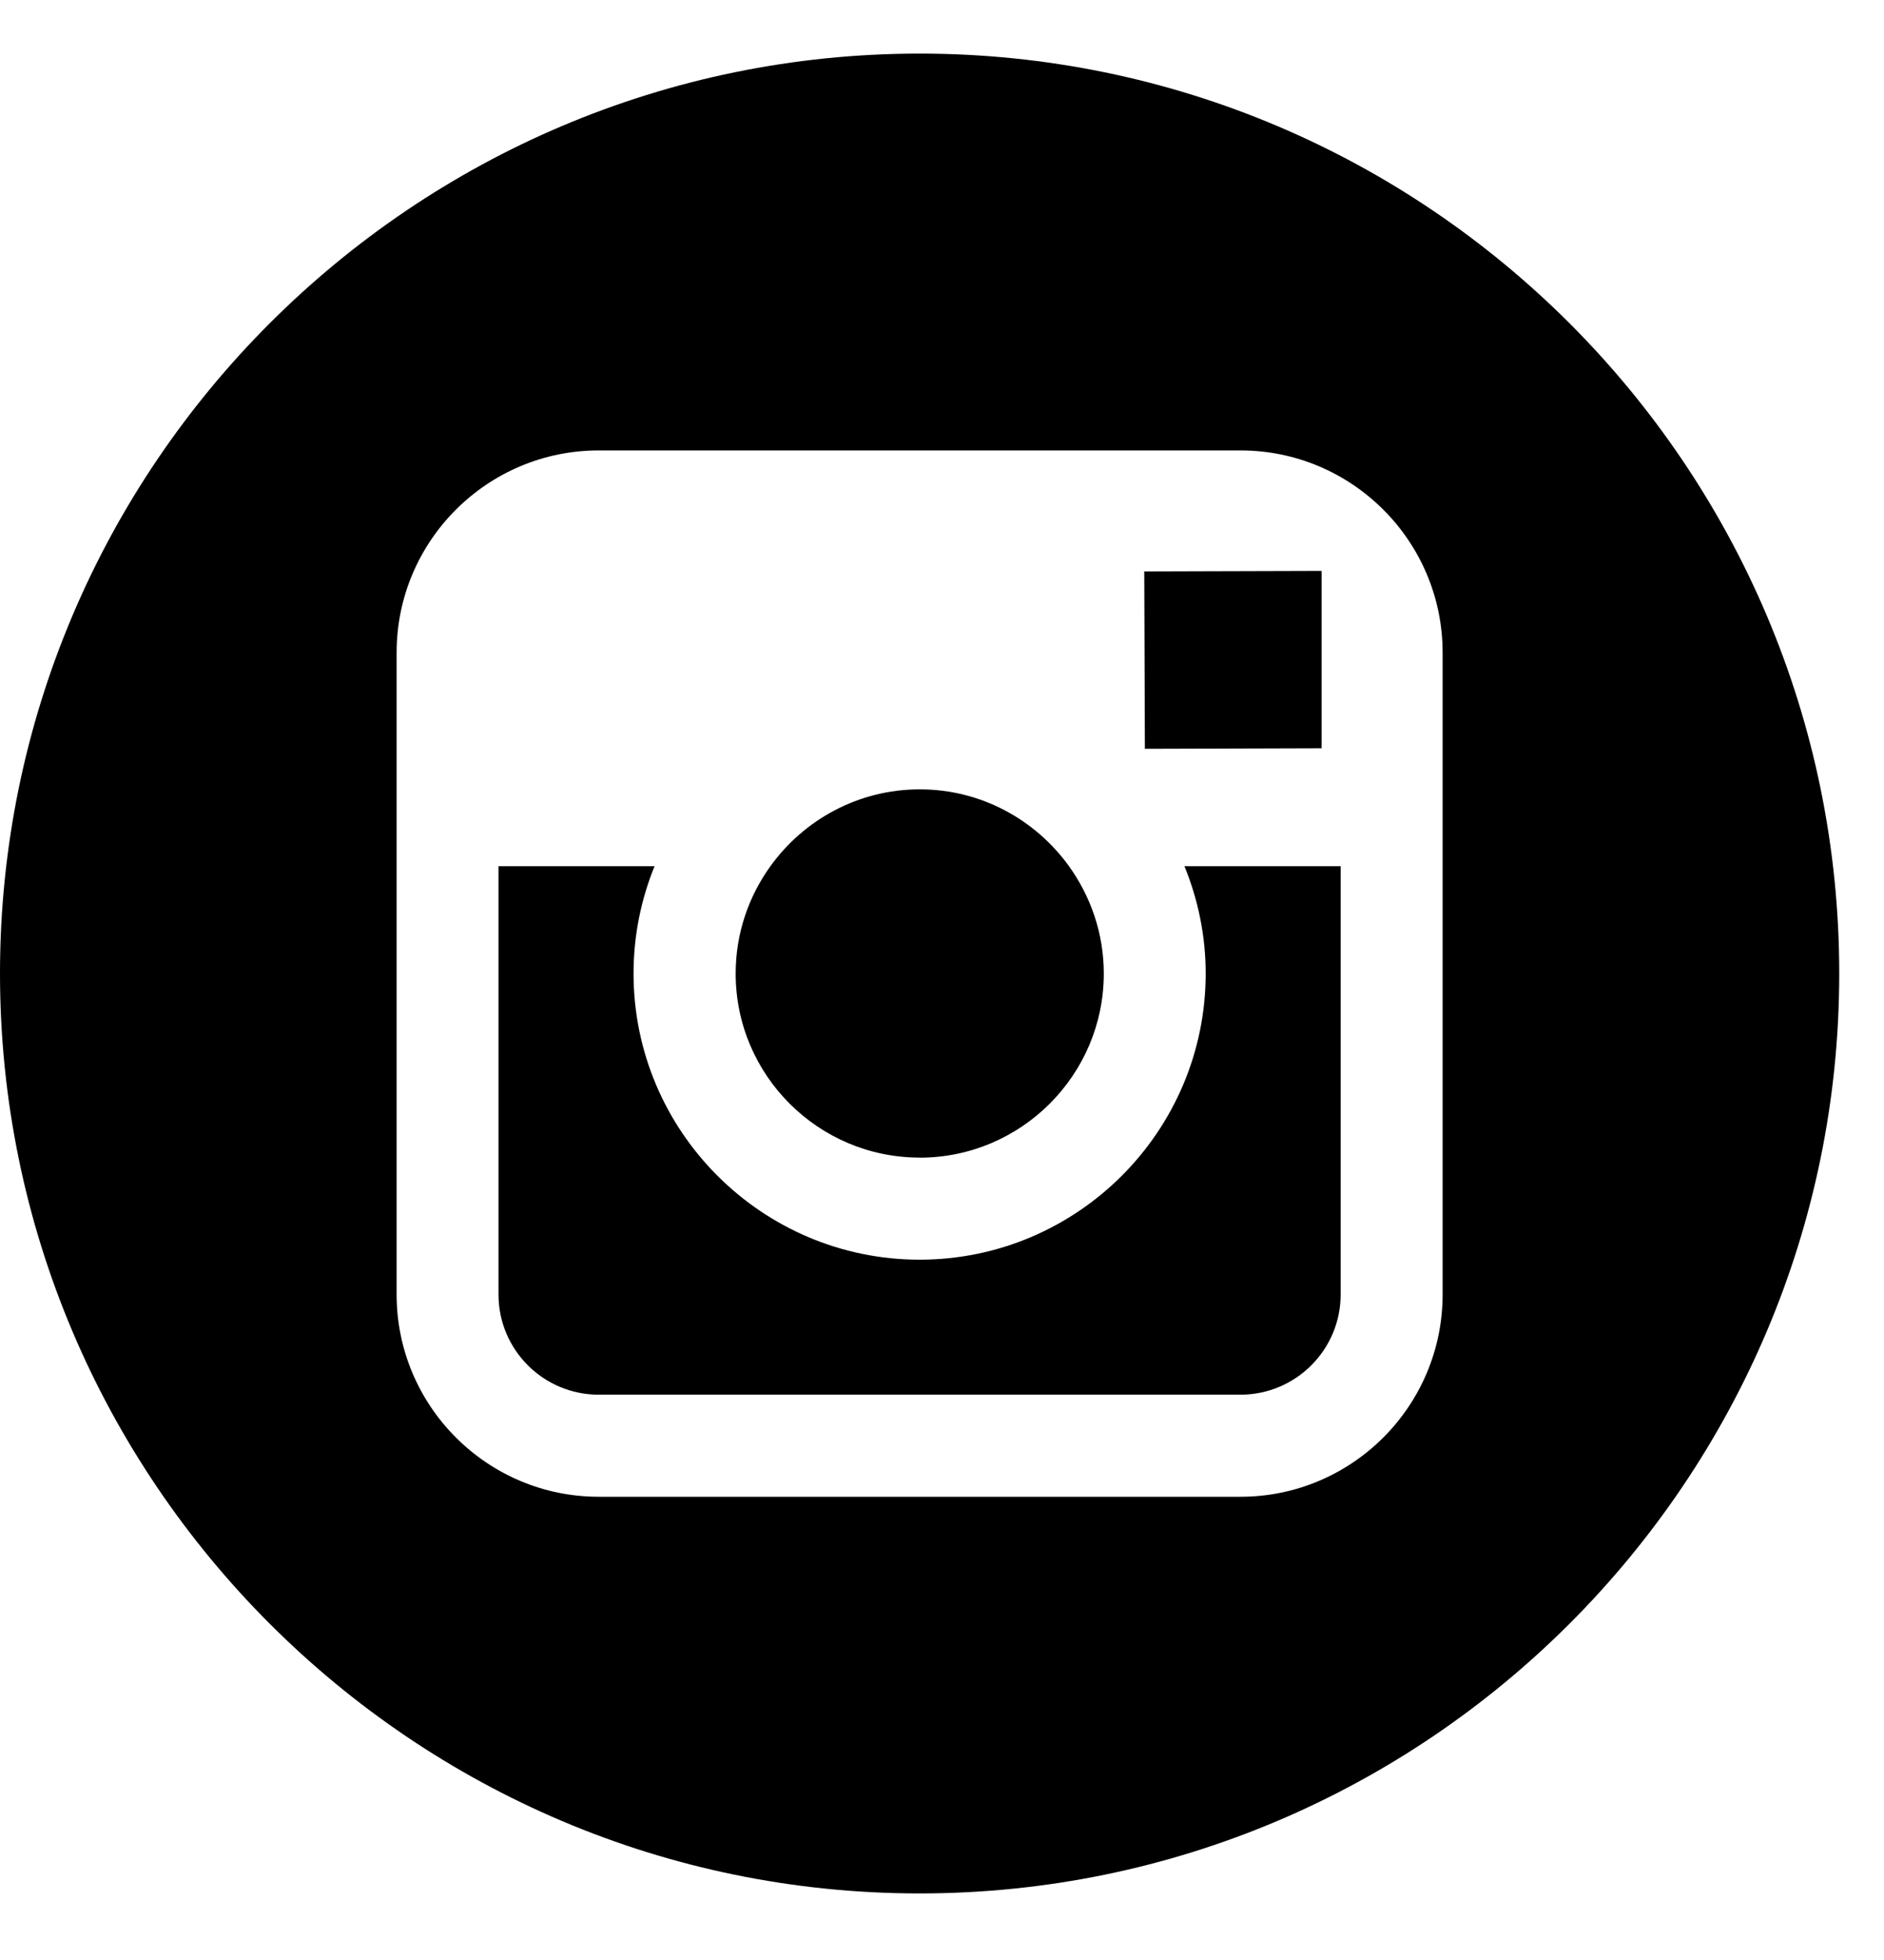 <svg xmlns="http://www.w3.org/2000/svg" viewBox="0 0 25 26">
  <g fill-rule="evenodd">
    <path d="M12.203 15.357c1.346 0 2.444-1.096 2.444-2.443 0-.532-.174-1.023-.462-1.424-.444-.615-1.165-1.019-1.98-1.019-.815 0-1.537.403-1.981 1.018-.289.401-.462.892-.462 1.424-.001 1.347 1.095 2.443 2.442 2.443zM17.537 9.926V7.573l-.306.001-2.047.006.008 2.353z"/>
    <path d="M12.203.711C5.474.711 0 6.186 0 12.914c0 6.728 5.474 12.203 12.203 12.203 6.728 0 12.203-5.475 12.203-12.203 0-6.729-5.474-12.203-12.203-12.203zm6.94 10.779v5.682c0 1.48-1.203 2.683-2.682 2.683H7.945c-1.48 0-2.682-1.203-2.682-2.683V8.657c0-1.48 1.203-2.682 2.682-2.682h8.515c1.48 0 2.683 1.203 2.683 2.682v2.833z"/>
    <path d="M15.999 12.914c0 2.093-1.703 3.796-3.796 3.796s-3.796-1.704-3.796-3.796c0-.503.1-.985.279-1.424H6.615v5.682c0 .734.596 1.329 1.33 1.329h8.515c.733 0 1.33-.595 1.33-1.329v-5.682h-2.073c.18.439.282.921.282 1.424z"/>
  </g>
</svg>
